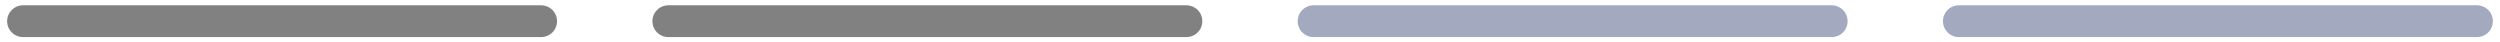 <svg width="236" height="4" viewBox="0 0 236 4" fill="none" xmlns="http://www.w3.org/2000/svg">
<path d="M2.172 2H51.085" stroke="#818181" stroke-width="3" stroke-linecap="round"/>
<path d="M63.086 2H111.999" stroke="#818181" stroke-width="3" stroke-linecap="round"/>
<path d="M124 2H172.913" stroke="#A3A9BE" stroke-width="3" stroke-linecap="round"/>
<path d="M184.914 2H233.827" stroke="#A3A9BE" stroke-width="3" stroke-linecap="round"/>
</svg>
